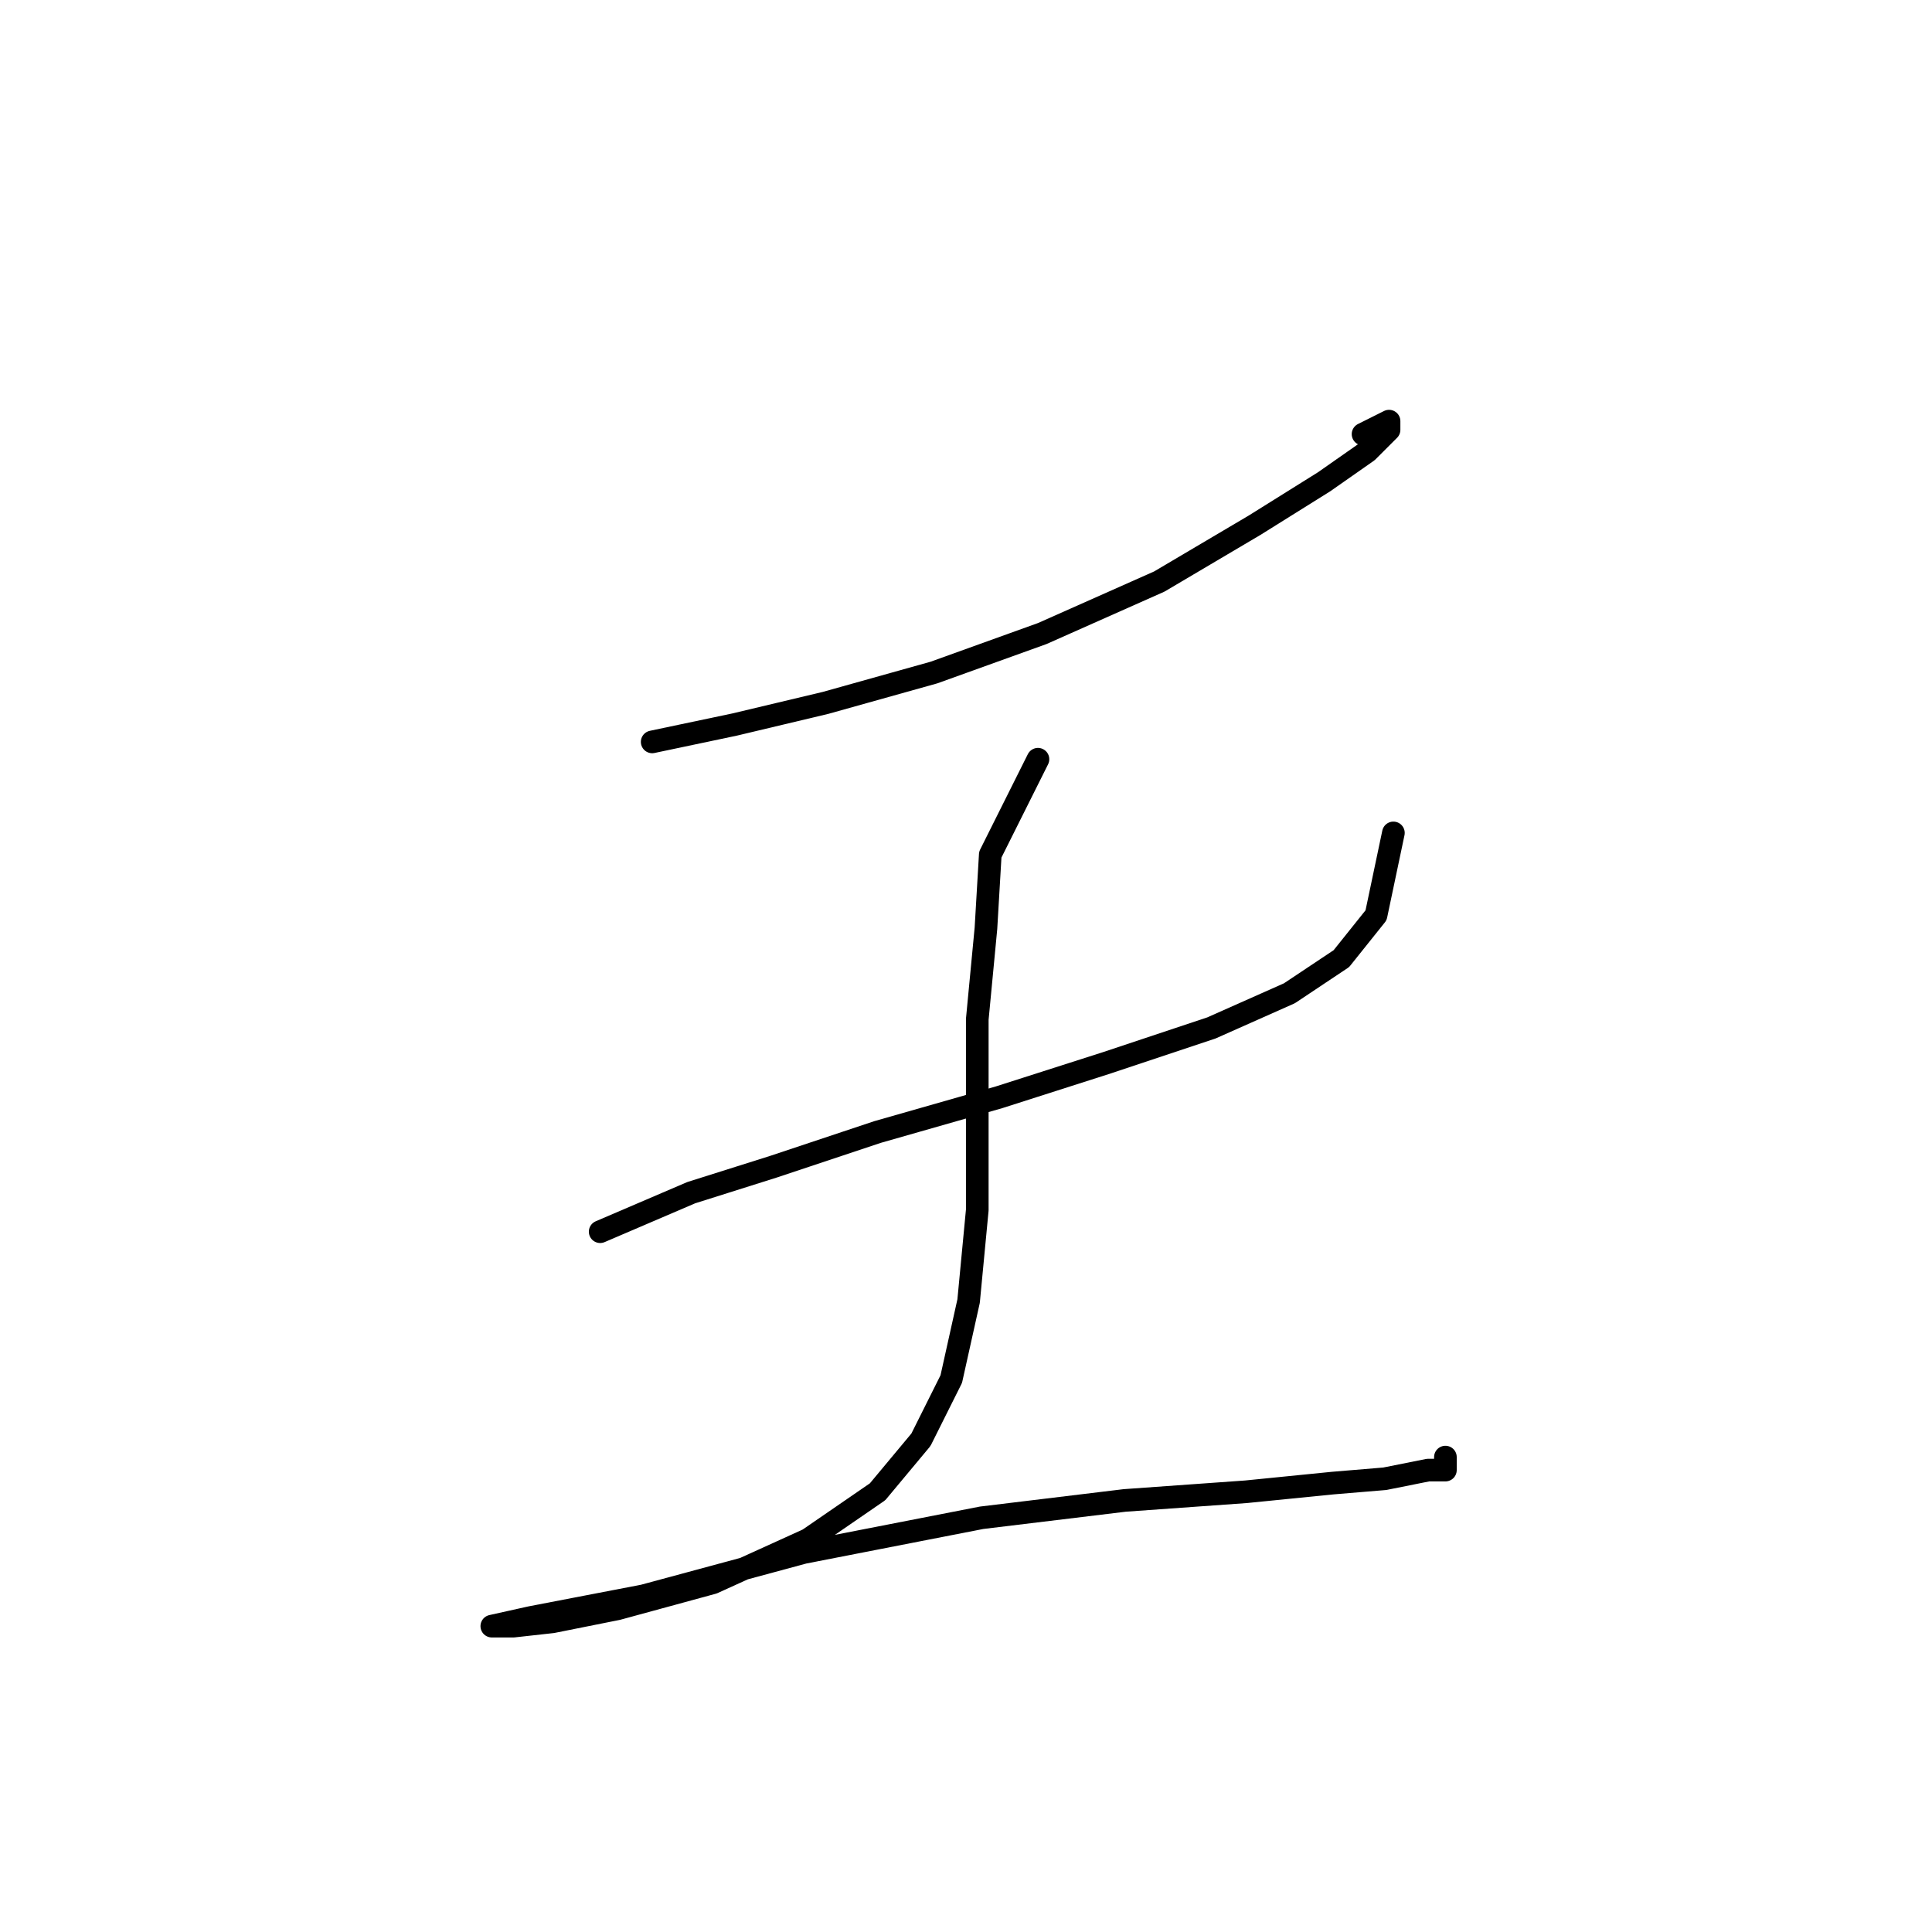 <?xml version="1.0" standalone="no"?>
    <svg width="256" height="256" xmlns="http://www.w3.org/2000/svg" version="1.1">
    <polyline stroke="black" stroke-width="3" stroke-linecap="round" fill="transparent" stroke-linejoin="round" points="86.418 98.305 97.331 96.007 109.392 93.136 123.751 89.115 138.11 83.946 153.617 77.054 166.253 69.587 175.442 63.844 181.186 59.823 184.057 56.952 184.057 55.803 180.611 57.526 180.611 57.526 " />
        <polyline stroke="black" stroke-width="3" stroke-linecap="round" fill="transparent" stroke-linejoin="round" points="79.526 163.206 91.587 158.037 102.5 154.591 116.284 149.996 132.366 145.401 146.725 140.807 160.509 136.212 170.847 131.617 177.74 127.022 182.334 121.279 184.632 110.366 184.632 110.366 " />
        <polyline stroke="black" stroke-width="3" stroke-linecap="round" fill="transparent" stroke-linejoin="round" points="137.535 100.602 131.217 113.238 130.643 123.002 129.494 135.063 129.494 147.699 129.494 160.334 128.346 172.396 126.048 182.734 122.028 190.775 116.284 197.667 107.095 203.985 94.459 209.728 81.823 213.175 73.208 214.898 68.039 215.472 65.167 215.472 65.167 215.472 70.336 214.323 85.269 211.451 106.52 205.708 130.069 201.113 149.022 198.816 165.104 197.667 176.591 196.518 183.483 195.944 189.227 194.795 191.524 194.795 191.524 193.072 191.524 193.072 " />
        </svg>